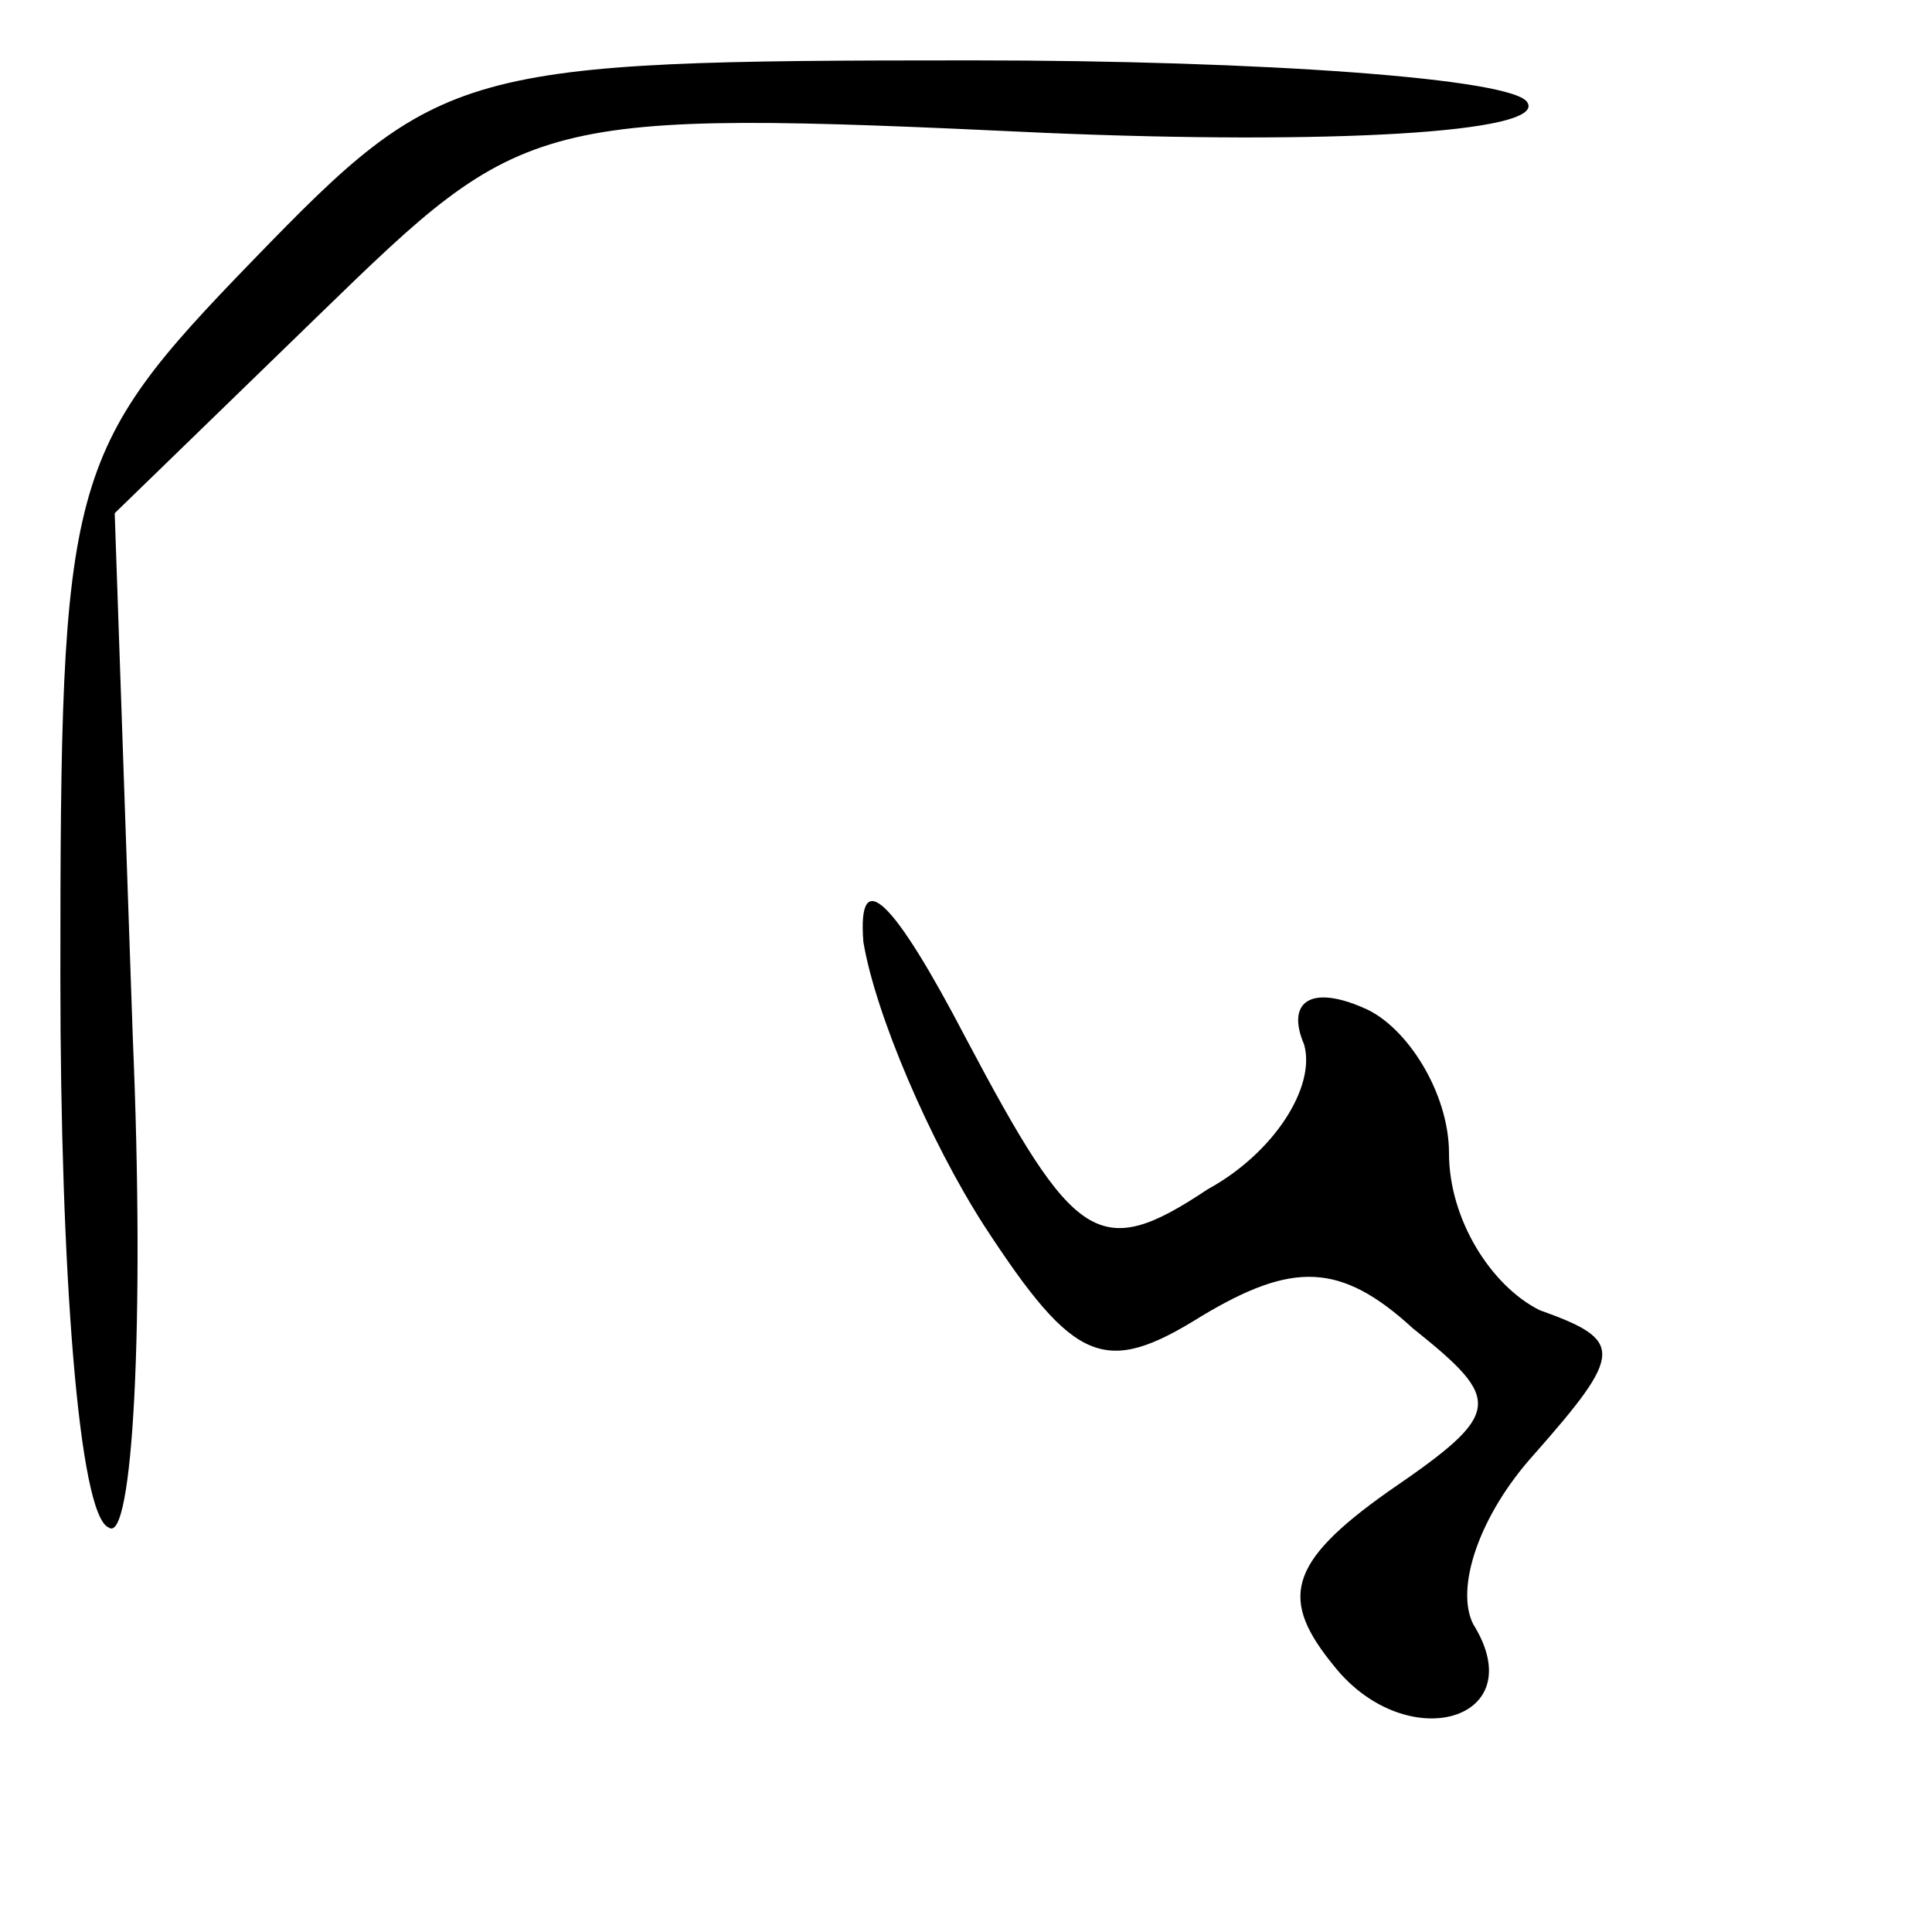 <?xml version="1.0" standalone="no"?>
<!DOCTYPE svg PUBLIC "-//W3C//DTD SVG 20010904//EN"
 "http://www.w3.org/TR/2001/REC-SVG-20010904/DTD/svg10.dtd">
<svg version="1.0" xmlns="http://www.w3.org/2000/svg"
 width="32pt" height="32pt" viewBox="0 0 32 32"
 preserveAspectRatio="xMidYMid meet">
<g transform="translate(0,32) scale(0.1,-0.1)"
fill="#000000" stroke="none">
<path fill="#000000" stroke="none" d="M42 277 c-31 -32 -32 -36 -32 -119 0
-48 3 -89 8 -91 4 -3 6 34 4 81 l-3 87 34 33 c34 33 35 34 120 30 47 -2 83 0
80 5 -2 4 -44 7 -92 7 -85 0 -88 -1 -119 -33z"/>
<path fill="#000000" stroke="none" d="M143 164 c2 -12 11 -33 20 -47 15 -23
20 -25 36 -15 15 9 23 9 35 -2 15 -12 15 -14 -4 -27 -17 -12 -18 -18 -9 -29
12 -15 33 -9 23 7 -3 6 1 18 10 28 15 17 15 19 1 24 -8 4 -15 15 -15 26 0 10
-7 21 -14 24 -9 4 -13 1 -10 -6 2 -7 -5 -18 -16 -24 -18 -12 -22 -9 -40 25
-12 23 -18 29 -17 16z"/>
</g>
</svg>
